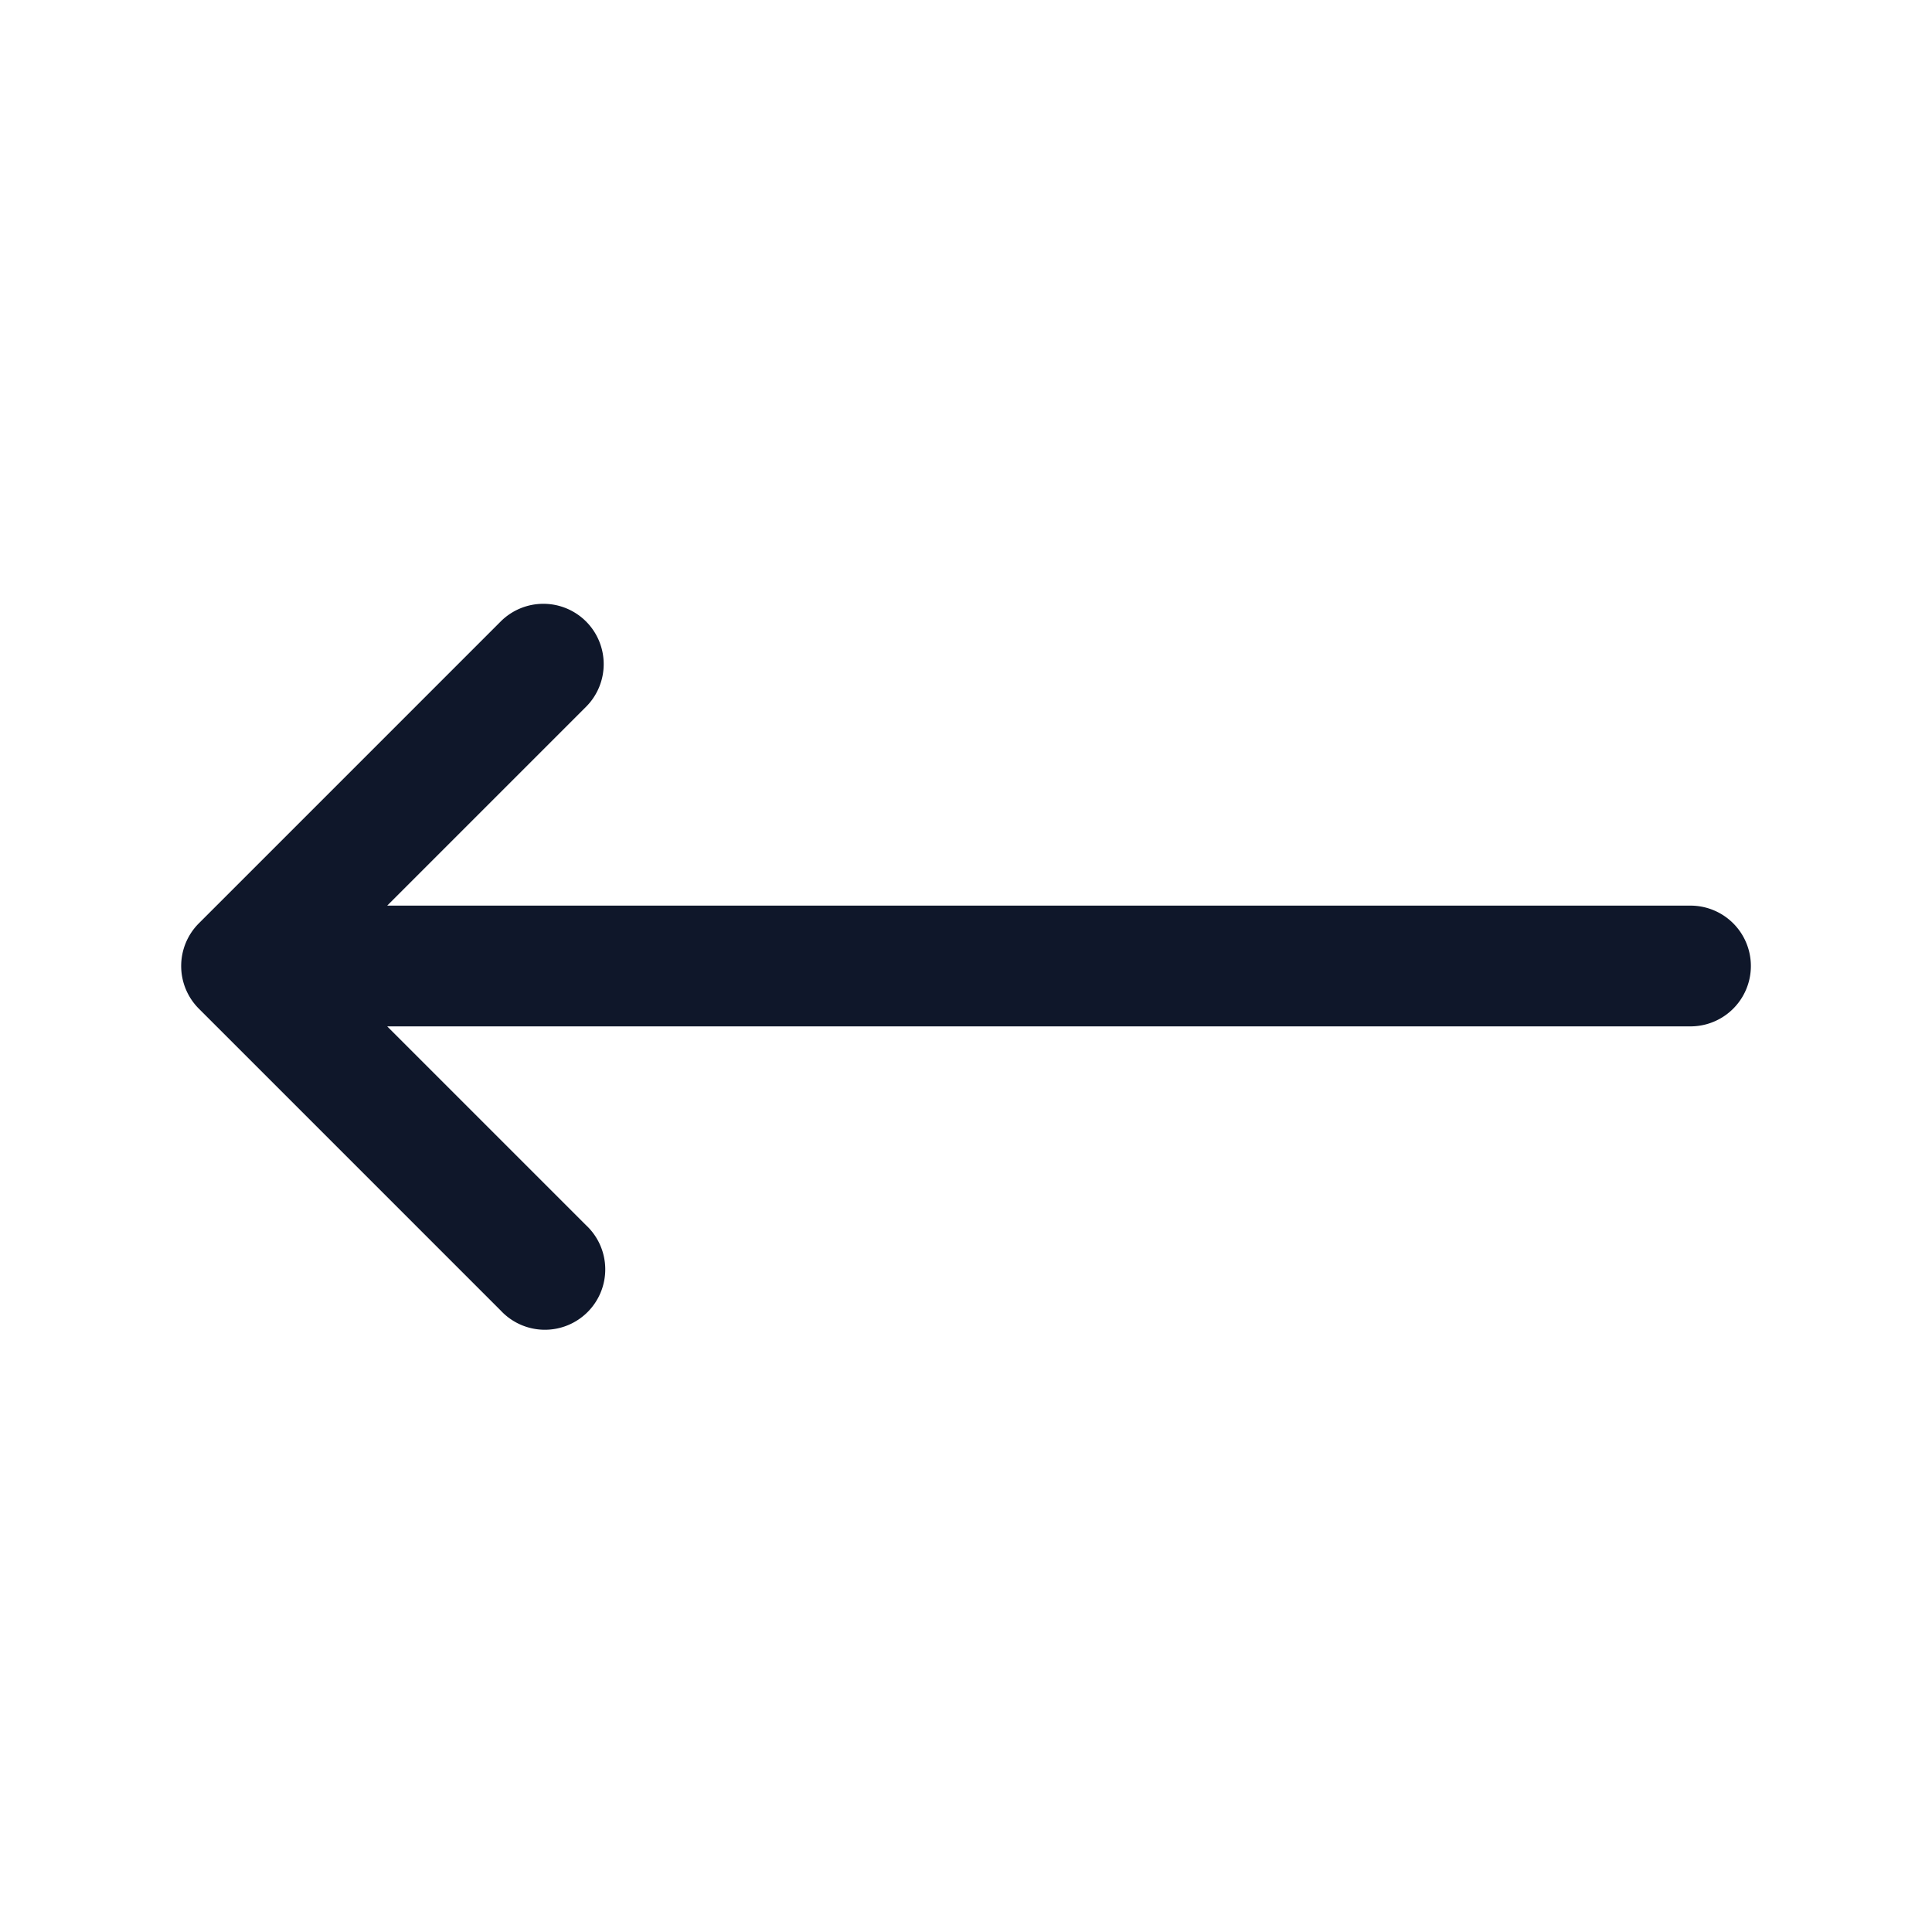 <svg fill="none" xmlns="http://www.w3.org/2000/svg" viewBox="0 0 24 24" width="20" height="20"><path fill-rule="evenodd" clip-rule="evenodd" d="M7.28 7.72a.75.75 0 010 1.06l-2.47 2.47H21a.75.75 0 010 1.5H4.81l2.47 2.47a.75.75 0 11-1.06 1.06l-3.75-3.75a.75.75 0 010-1.06l3.75-3.75a.75.75 0 011.06 0z" fill="#0F172A"/></svg>